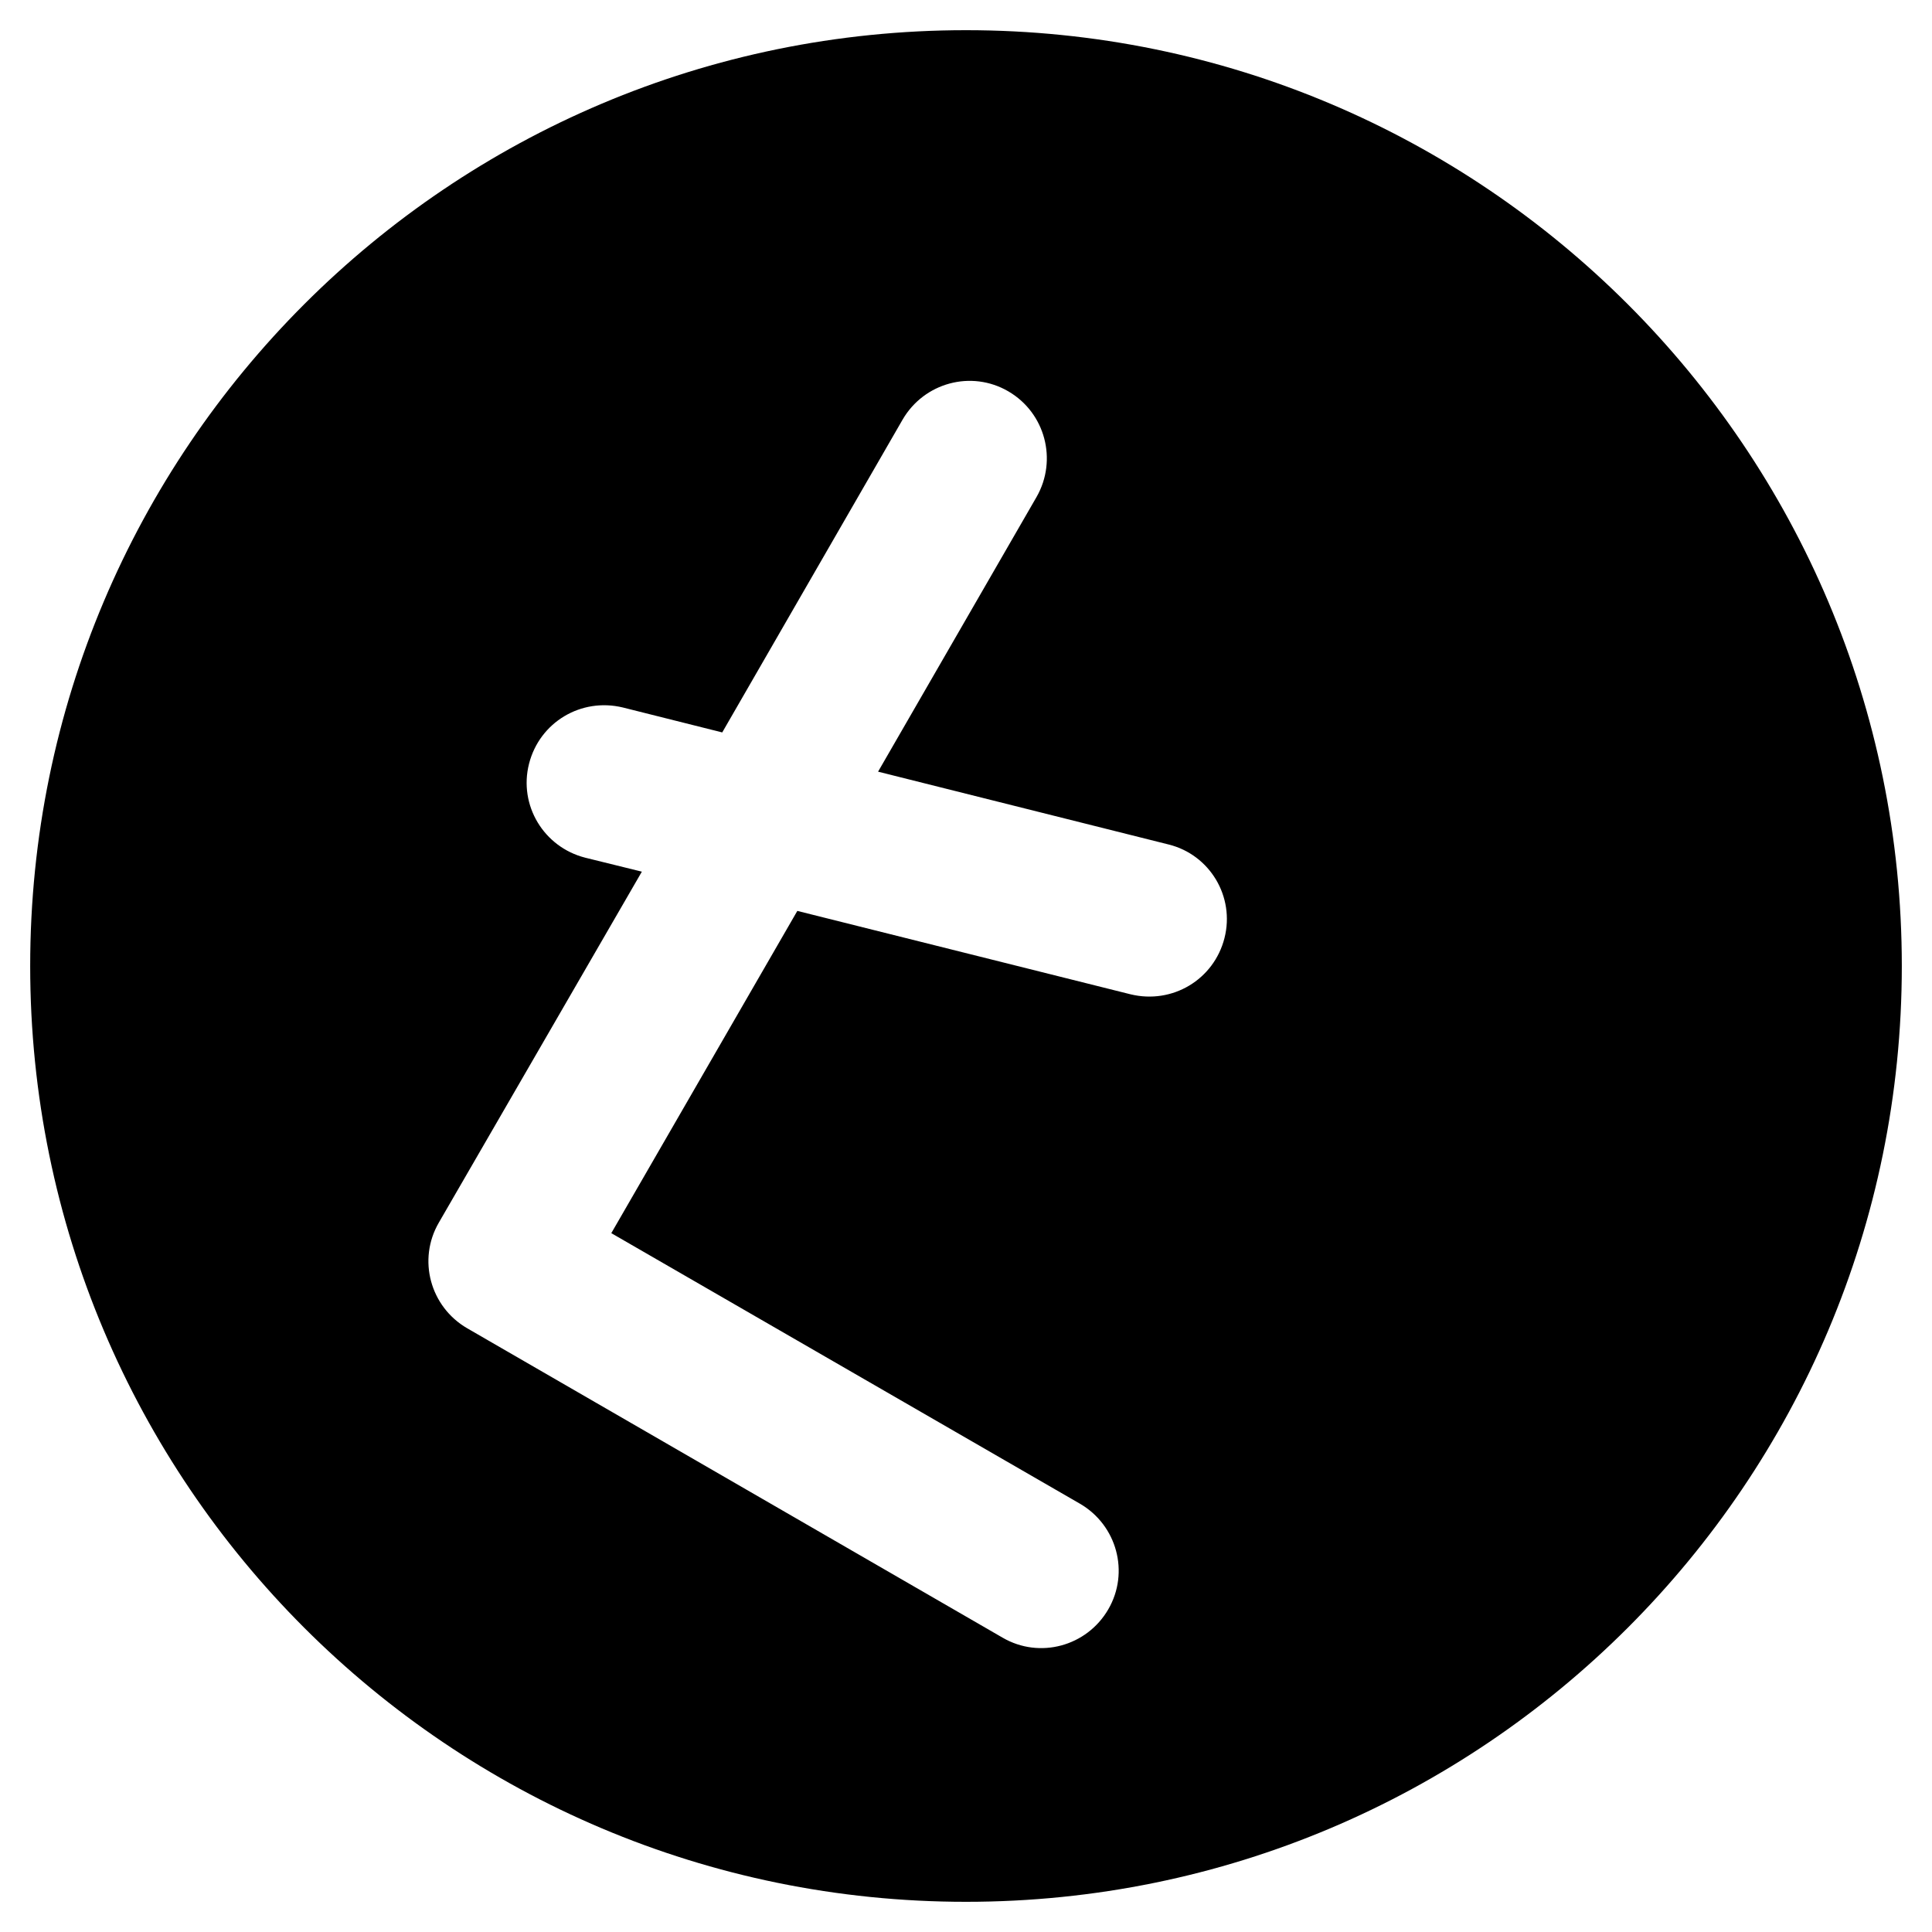 <?xml version="1.0" encoding="utf-8"?>
<!-- Generator: Adobe Illustrator 24.0.1, SVG Export Plug-In . SVG Version: 6.00 Build 0)  -->
<svg version="1.1" id="Layer_1" xmlns="http://www.w3.org/2000/svg" xmlns:xlink="http://www.w3.org/1999/xlink" x="0px" y="0px"
	 viewBox="0 0 512 512" style="enable-background:new 0 0 512 512;" xml:space="preserve">
<path d="M256,8C119,8,8,119,8,256s111,248,248,248s248-111,248-248S393,8,256,8z M324.5,248.6c-2.8,11-13.8,17.6-24.9,14.9
	l-88.3-22.1L162,326.8l124.2,71.7c9.8,5.7,13.2,18.2,7.5,28s-18.2,13.2-28,7.5l-141.9-82c-9.8-5.7-13.2-18.2-7.5-28l53.8-93l-15-3.7
	c-11-2.8-17.7-13.9-14.9-24.9c2.8-11,13.8-17.6,24.9-14.9l26.3,6.6l47.8-82.9c5.7-9.8,18.2-13.2,28-7.5c9.8,5.7,13.1,18.2,7.5,28
	l-42,72.8l77,19.3C320.6,226.5,327.3,237.6,324.5,248.6z"/>
</svg>
